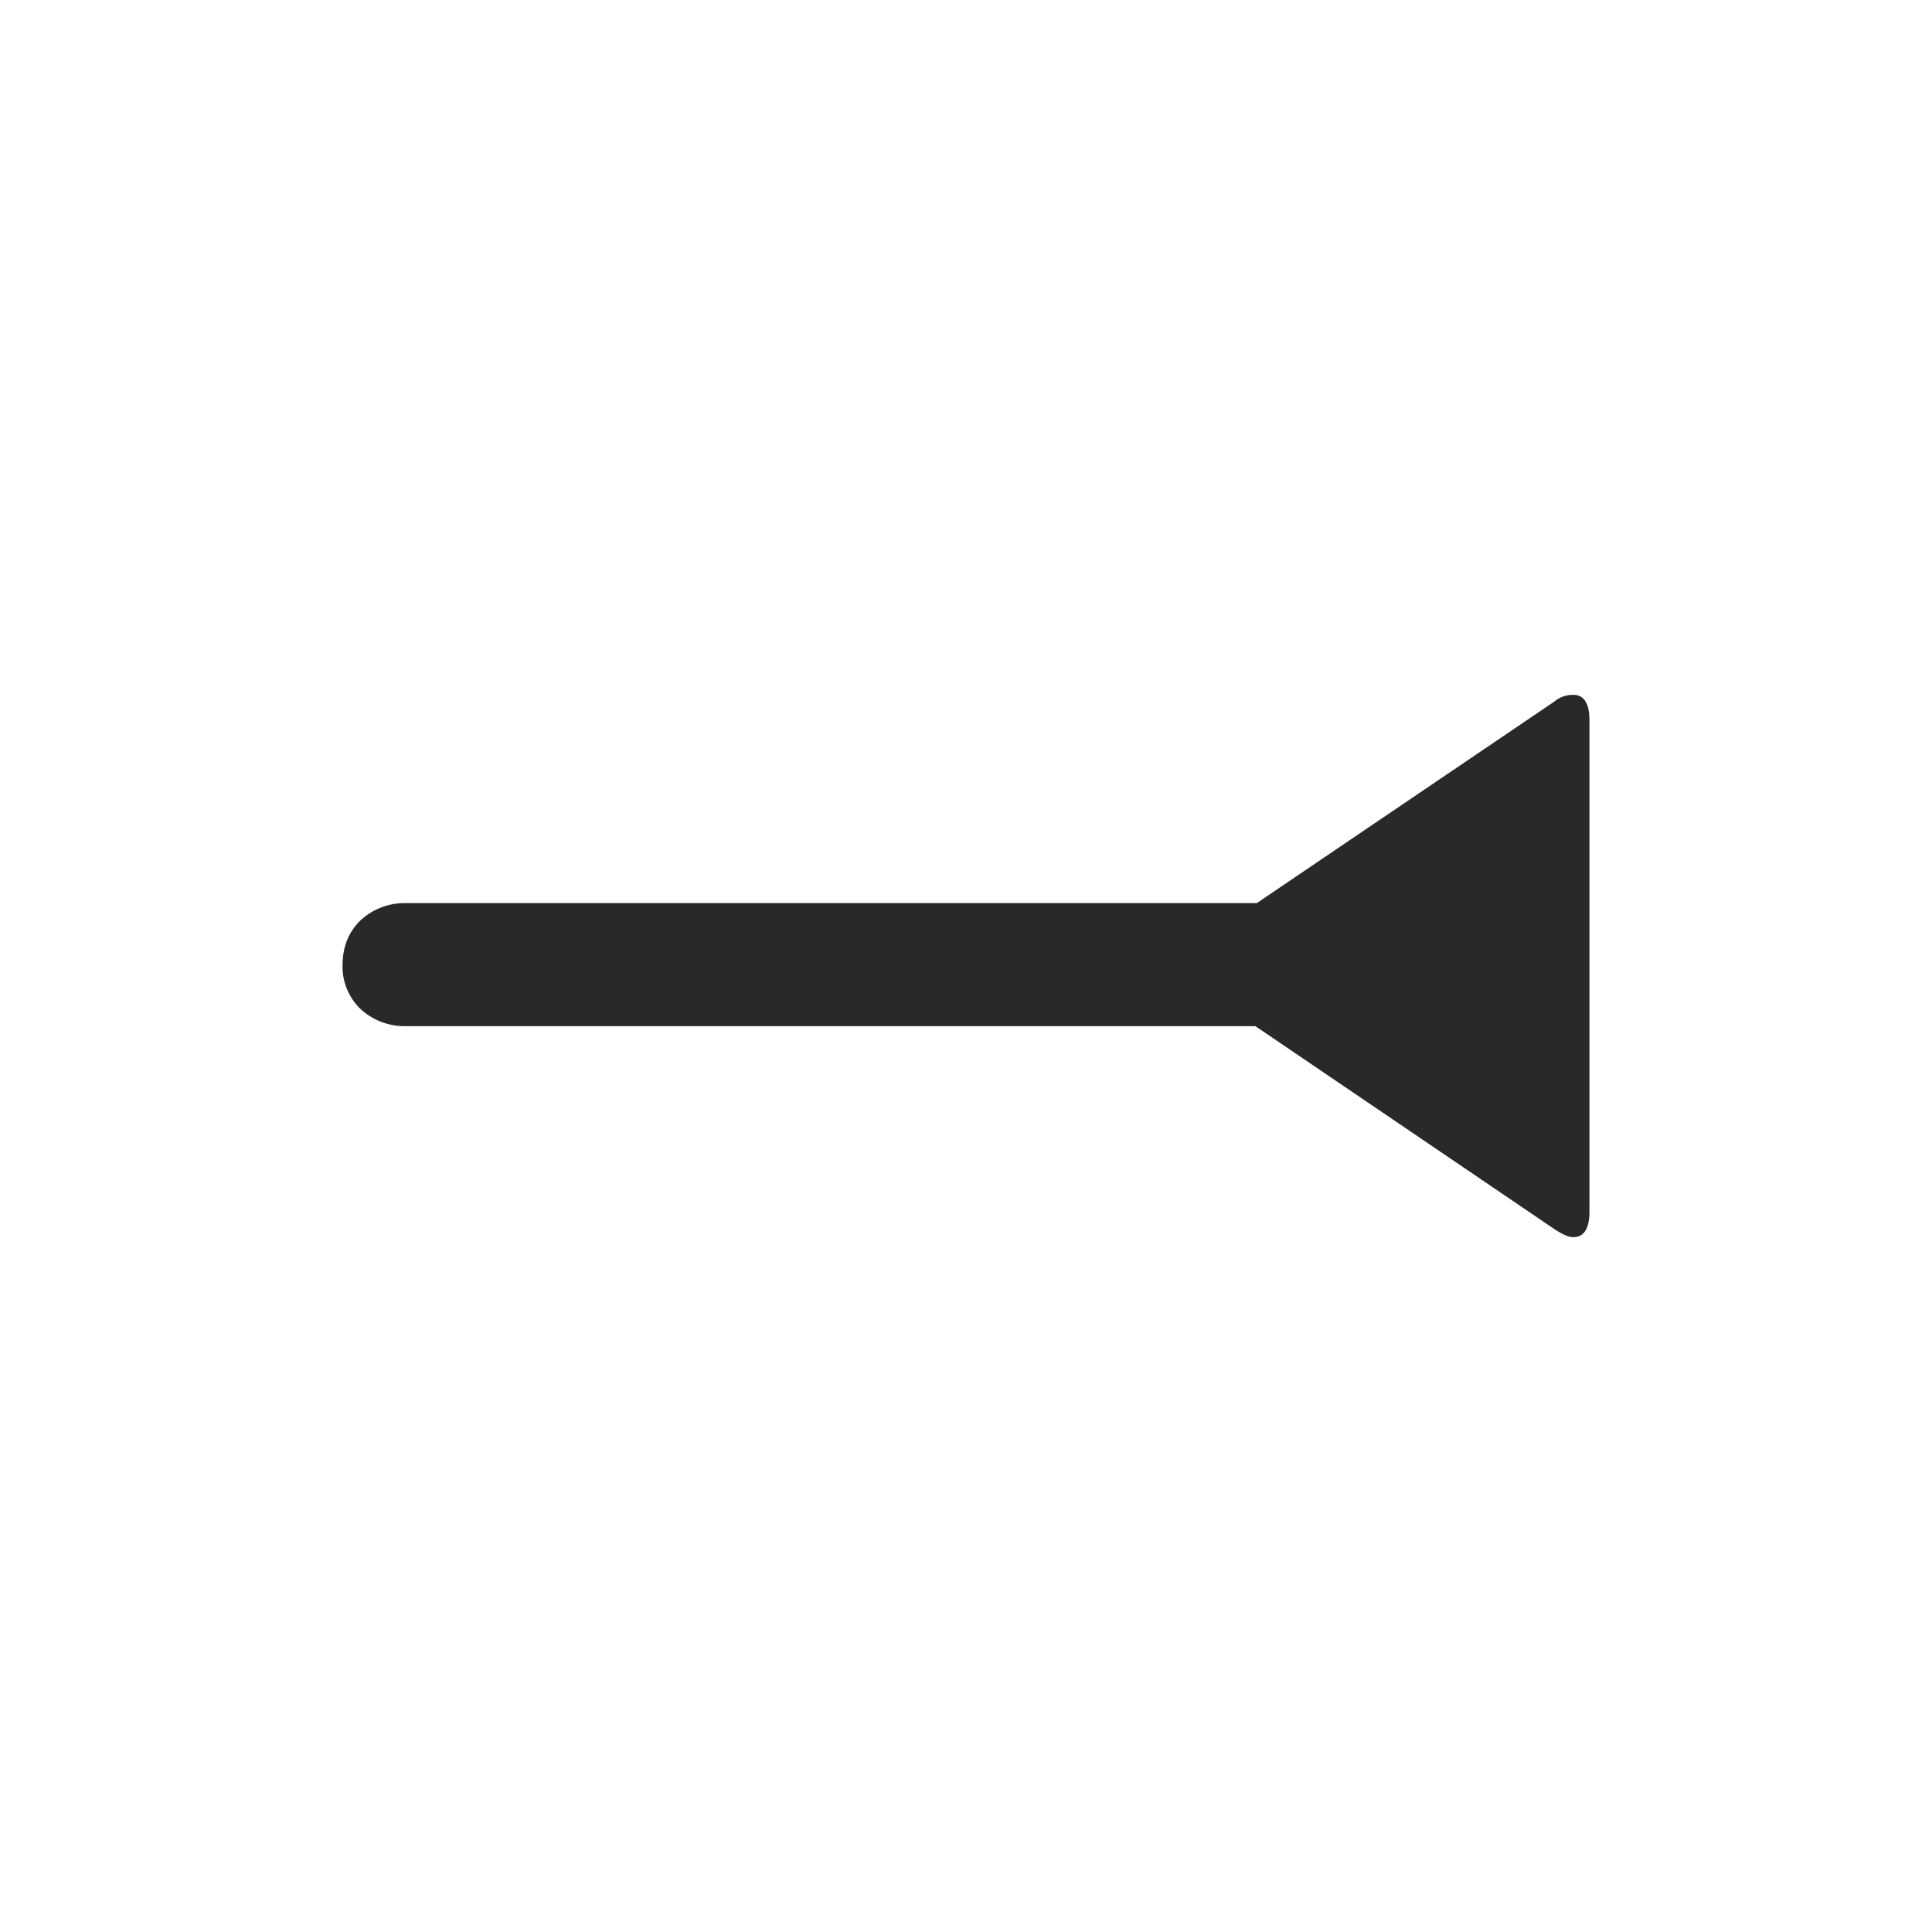<svg width="20" height="20" viewBox="0 0 20 20" fill="none" xmlns="http://www.w3.org/2000/svg"><path d="M16.454 12.541c0 .177-.056.266-.168.266-.047 0-.112-.028-.196-.084l-3.094-2.1H4.204a.674.674 0 0 1-.476-.182.609.609 0 0 1-.182-.448c0-.187.06-.34.182-.462a.674.674 0 0 1 .476-.182h8.806l3.08-2.086a.297.297 0 0 1 .196-.07c.112 0 .168.089.168.266v5.082Z" fill="#27292A"/></svg>